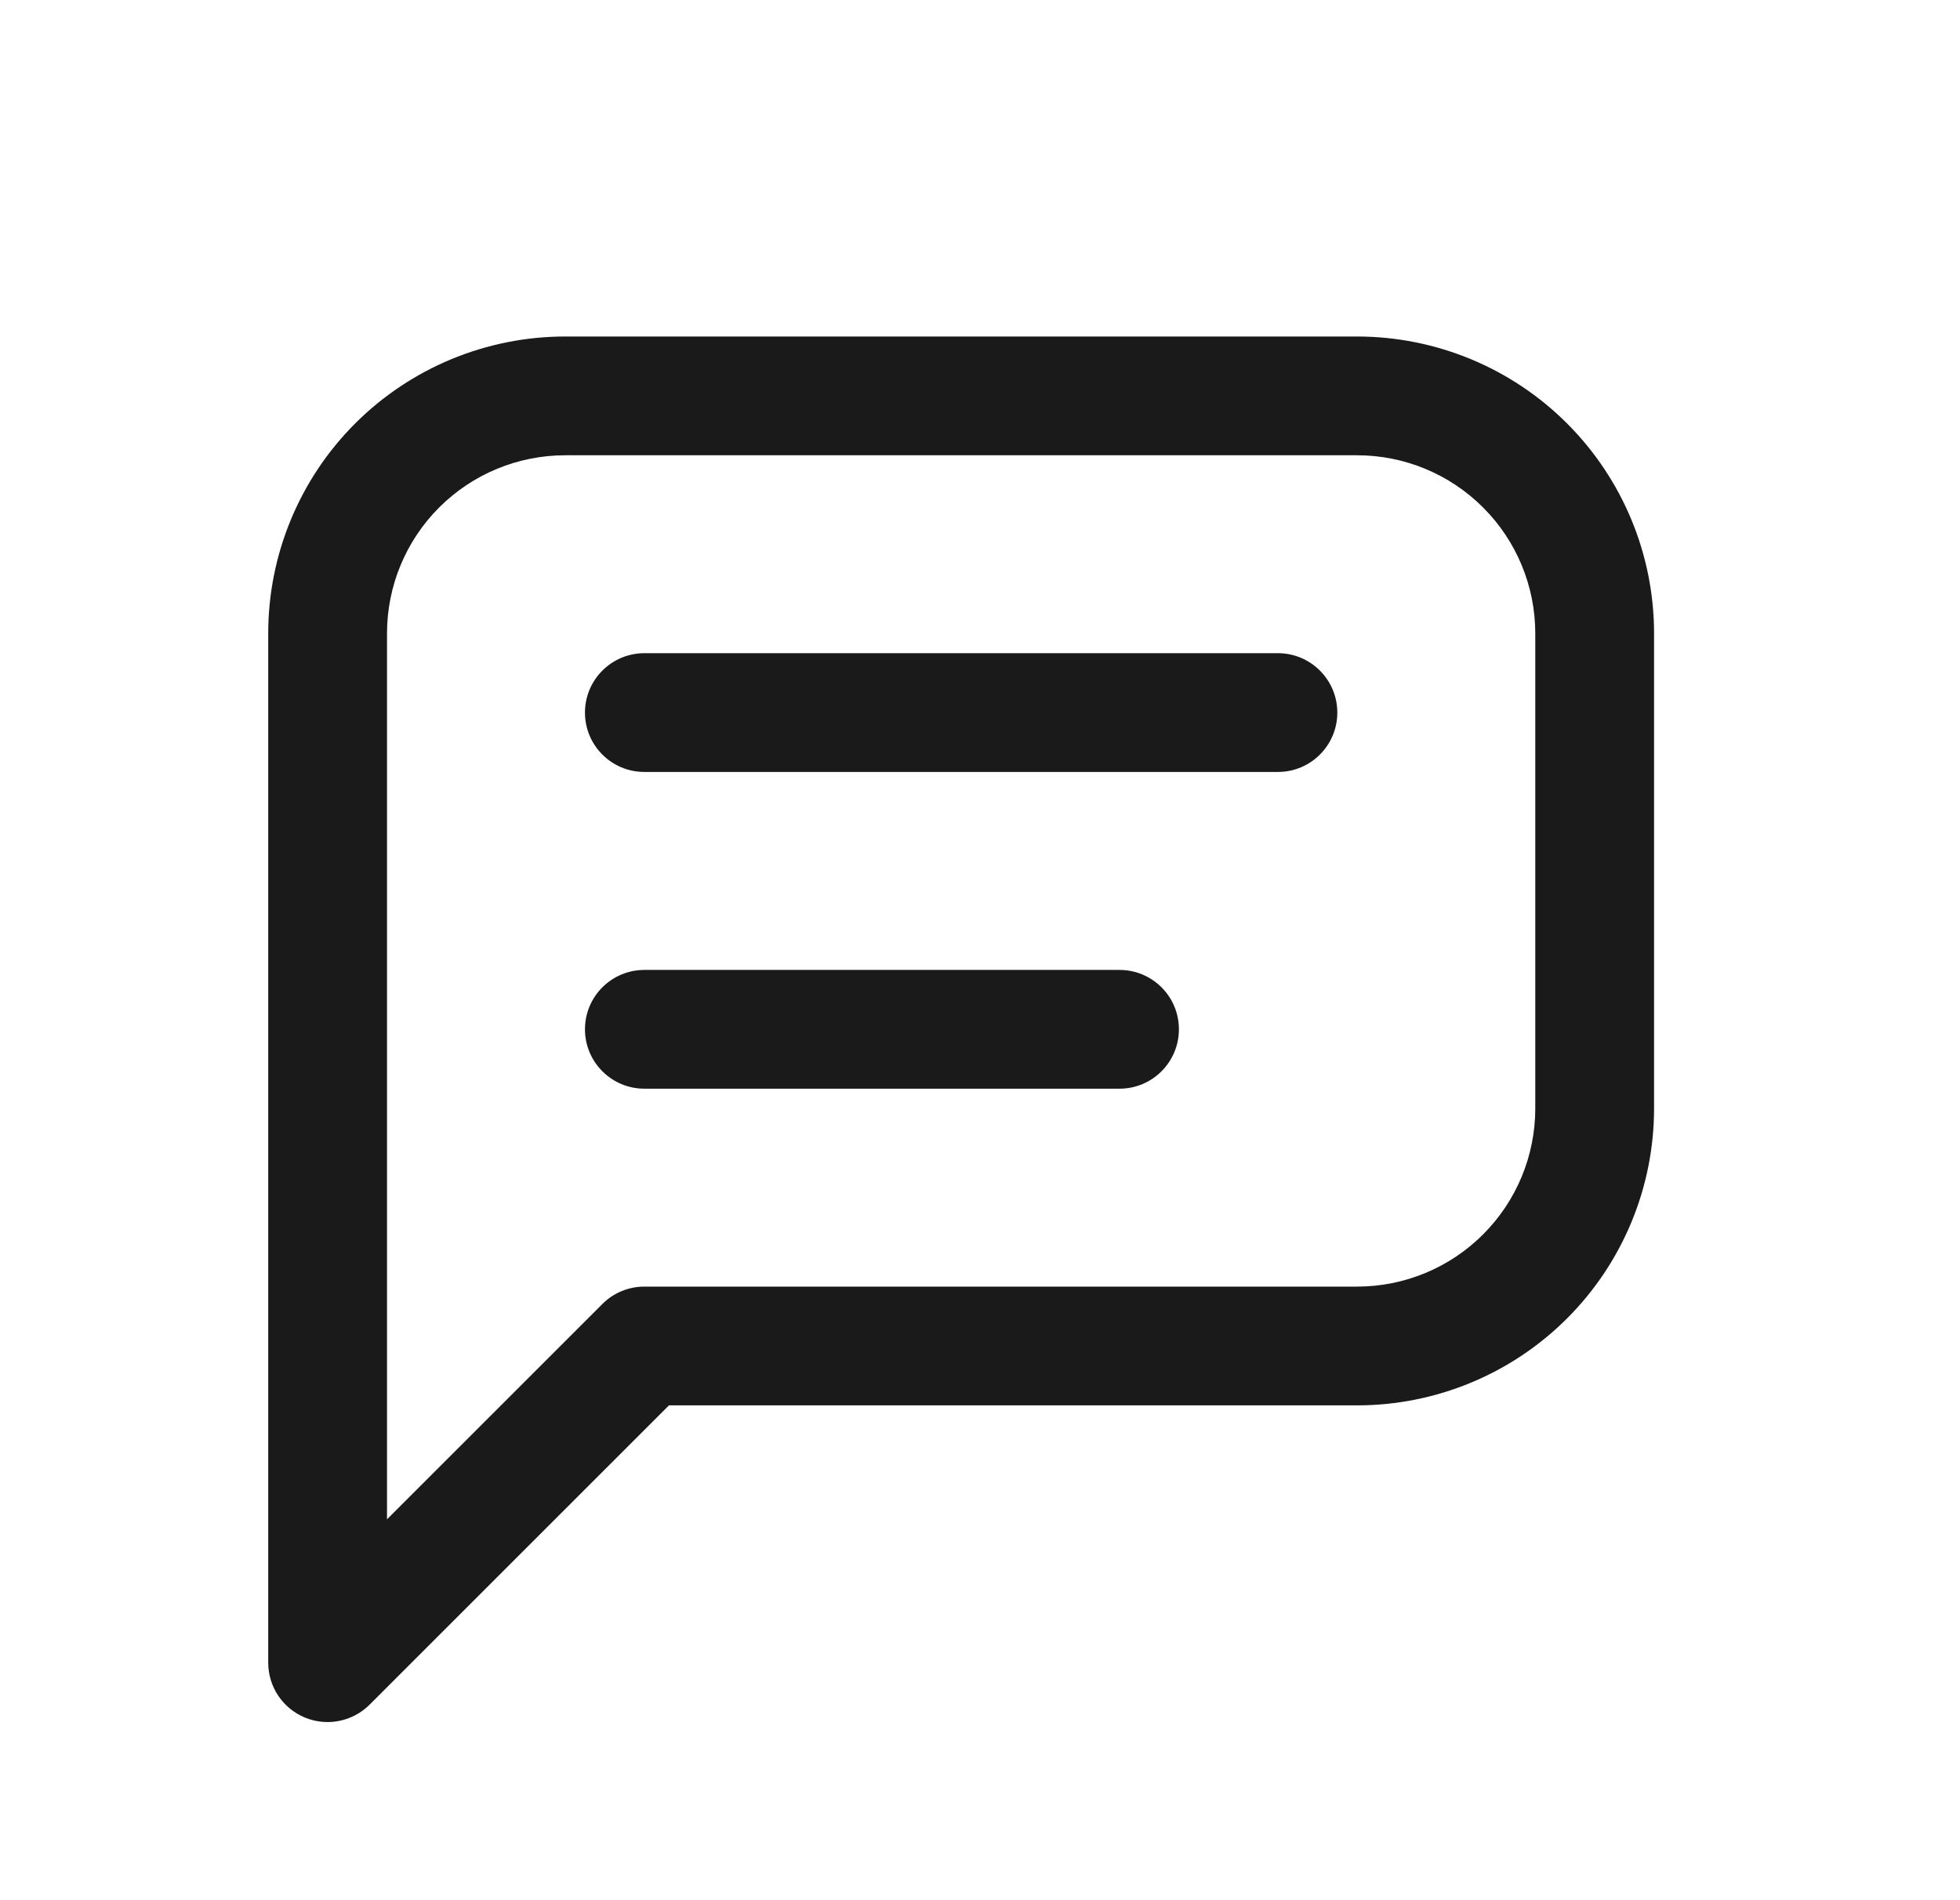 <svg width="33" height="32" viewBox="0 0 33 32" fill="none" xmlns="http://www.w3.org/2000/svg">
<g clip-path="url(#clip0_414_11960)">
<path fill-rule="evenodd" clip-rule="evenodd" d="M9.516 7.667C8.72 7.667 7.957 7.983 7.394 8.546C6.832 9.108 6.516 9.871 6.516 10.667V25.586L10.142 21.96C10.329 21.772 10.584 21.667 10.849 21.667H22.849C23.645 21.667 24.408 21.351 24.97 20.788C25.533 20.226 25.849 19.463 25.849 18.667V10.667C25.849 9.871 25.533 9.108 24.97 8.546C24.408 7.983 23.645 7.667 22.849 7.667H9.516ZM5.98 7.131C6.918 6.194 8.19 5.667 9.516 5.667H22.849C24.175 5.667 25.447 6.194 26.384 7.131C27.322 8.069 27.849 9.341 27.849 10.667V18.667C27.849 19.993 27.322 21.265 26.384 22.203C25.447 23.14 24.175 23.667 22.849 23.667H11.263L6.223 28.707C5.937 28.993 5.507 29.079 5.133 28.924C4.759 28.769 4.516 28.405 4.516 28V10.667C4.516 9.341 5.042 8.069 5.98 7.131ZM9.849 12C9.849 11.448 10.297 11 10.849 11H21.516C22.068 11 22.516 11.448 22.516 12C22.516 12.553 22.068 13 21.516 13H10.849C10.297 13 9.849 12.553 9.849 12ZM10.849 16.334C10.297 16.334 9.849 16.781 9.849 17.334C9.849 17.886 10.297 18.334 10.849 18.334H18.849C19.401 18.334 19.849 17.886 19.849 17.334C19.849 16.781 19.401 16.334 18.849 16.334H10.849Z" fill="#1A1A1A"/>
</g>
<defs>
<clipPath id="clip0_414_11960">
<rect width="32" height="32" fill="white" transform="translate(0.184)"/>
</clipPath>
</defs>
</svg>
